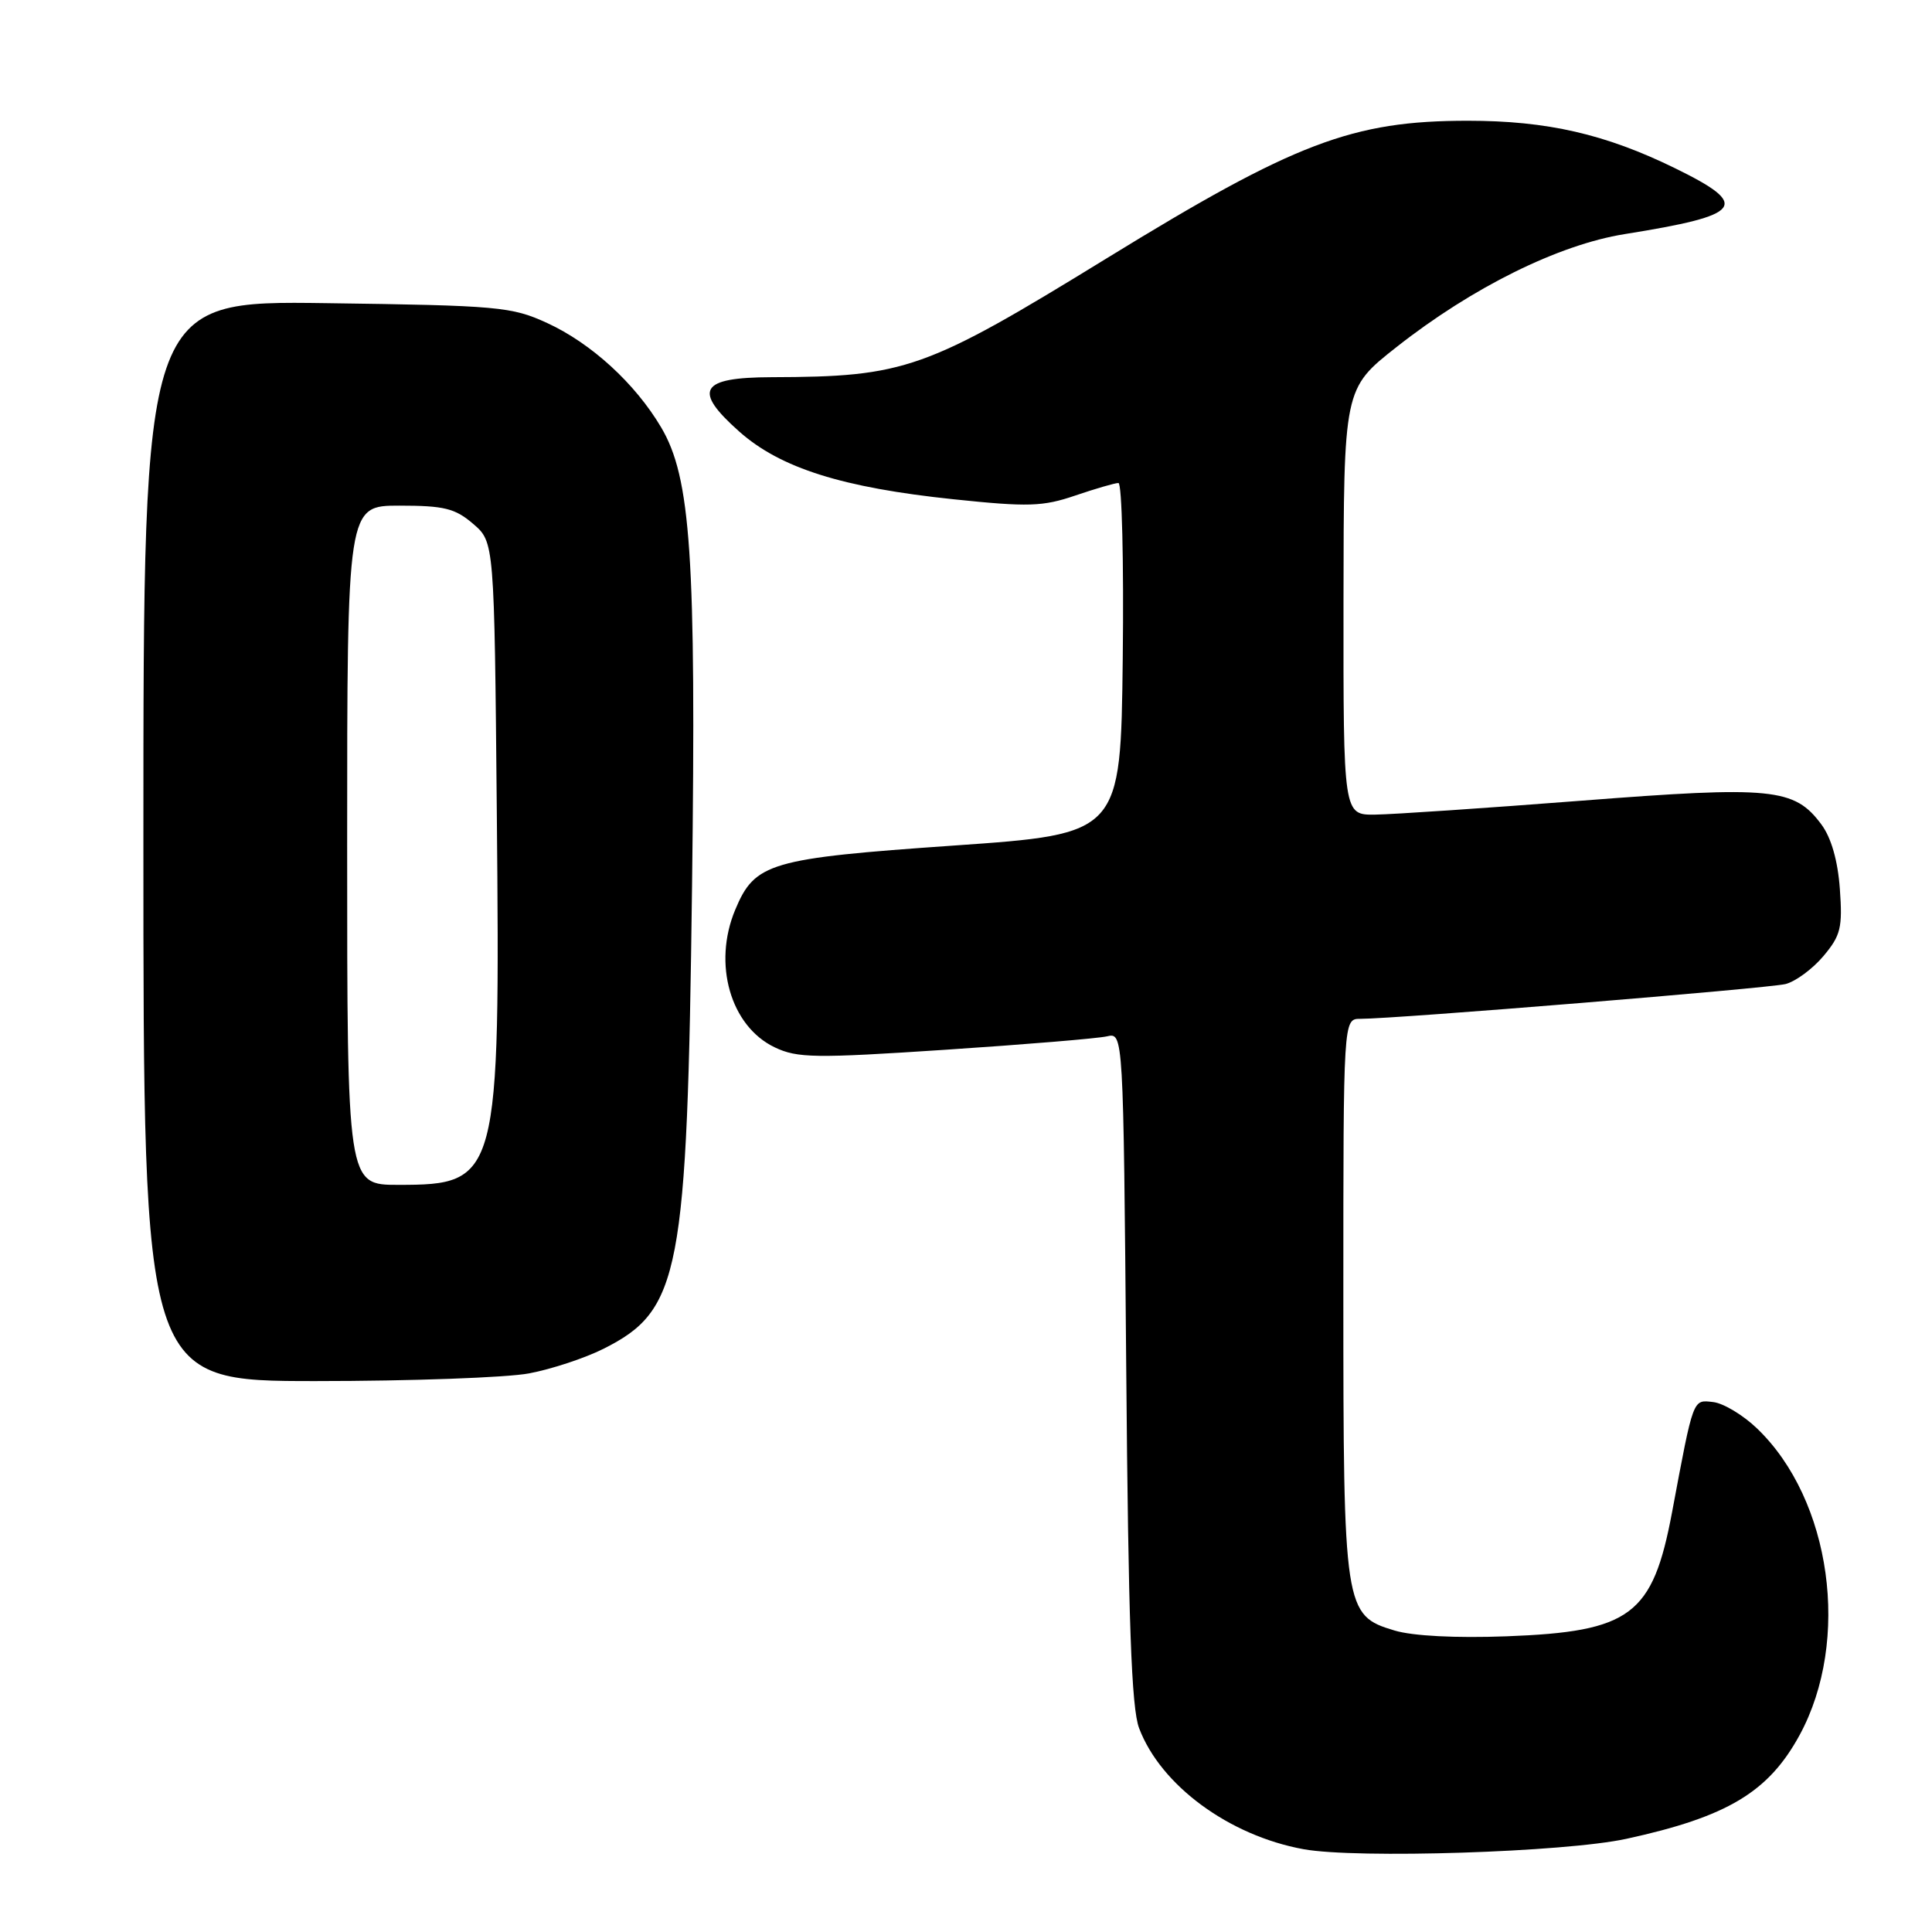 <?xml version="1.0" encoding="UTF-8" standalone="no"?>
<!DOCTYPE svg PUBLIC "-//W3C//DTD SVG 1.1//EN" "http://www.w3.org/Graphics/SVG/1.1/DTD/svg11.dtd" >
<svg xmlns="http://www.w3.org/2000/svg" xmlns:xlink="http://www.w3.org/1999/xlink" version="1.1" viewBox="0 0 256 256">
 <g >
 <path fill="currentColor"
d=" M 215.52 243.65 C 228.88 240.74 234.34 237.47 238.46 229.90 C 245.26 217.39 242.68 198.73 232.82 189.28 C 230.98 187.51 228.36 185.93 227.00 185.78 C 224.28 185.47 224.42 185.10 221.56 200.36 C 218.99 214.04 216.12 216.20 199.61 216.82 C 192.92 217.07 187.20 216.78 184.78 216.05 C 178.12 214.06 178.00 213.27 178.00 171.53 C 178.00 135.00 178.00 135.00 180.25 135.00 C 185.01 135.00 234.31 130.96 236.60 130.39 C 237.92 130.05 240.18 128.39 241.61 126.69 C 243.91 123.96 244.16 122.92 243.79 117.78 C 243.52 114.04 242.65 111.00 241.34 109.24 C 237.76 104.42 234.85 104.13 209.50 106.10 C 196.85 107.08 184.59 107.91 182.25 107.94 C 178.00 108.00 178.00 108.00 178.02 79.75 C 178.05 51.50 178.05 51.50 185.03 46.00 C 195.08 38.08 206.52 32.42 215.28 31.02 C 231.04 28.50 232.02 27.22 221.95 22.29 C 212.72 17.77 205.01 16.00 194.50 16.00 C 179.19 16.00 171.60 18.89 146.72 34.18 C 122.59 49.01 119.99 49.93 102.22 49.98 C 92.75 50.01 91.76 51.68 97.95 57.18 C 103.41 62.03 111.63 64.62 126.39 66.16 C 136.24 67.19 138.18 67.13 142.48 65.66 C 145.16 64.75 147.73 64.00 148.20 64.00 C 148.66 64.00 148.92 74.46 148.77 87.25 C 148.50 110.50 148.50 110.50 126.39 112.04 C 101.97 113.74 100.02 114.32 97.42 120.55 C 94.42 127.72 96.79 135.98 102.66 138.78 C 105.66 140.21 108.00 140.24 125.25 139.10 C 135.84 138.40 145.48 137.60 146.68 137.32 C 148.85 136.82 148.85 136.82 149.23 181.16 C 149.51 214.88 149.92 226.34 150.94 229.00 C 153.81 236.58 162.86 243.23 172.73 245.03 C 179.78 246.31 207.37 245.43 215.52 243.65 Z  M 70.11 181.98 C 73.08 181.42 77.50 179.96 79.95 178.73 C 90.15 173.61 91.05 168.90 91.70 117.41 C 92.25 73.72 91.55 63.29 87.60 56.62 C 84.17 50.82 78.35 45.49 72.50 42.80 C 67.80 40.64 66.06 40.48 43.25 40.17 C 19.00 39.84 19.00 39.84 19.00 111.42 C 19.00 183.00 19.00 183.00 41.86 183.00 C 54.44 183.00 67.15 182.54 70.11 181.98 Z  M 46.00 112.00 C 46.00 67.00 46.00 67.00 52.94 67.00 C 58.84 67.00 60.31 67.36 62.69 69.41 C 65.50 71.82 65.50 71.82 65.83 107.66 C 66.28 156.17 66.06 157.00 52.78 157.00 C 46.00 157.00 46.00 157.00 46.00 112.00 Z "/>
</g>
</svg>